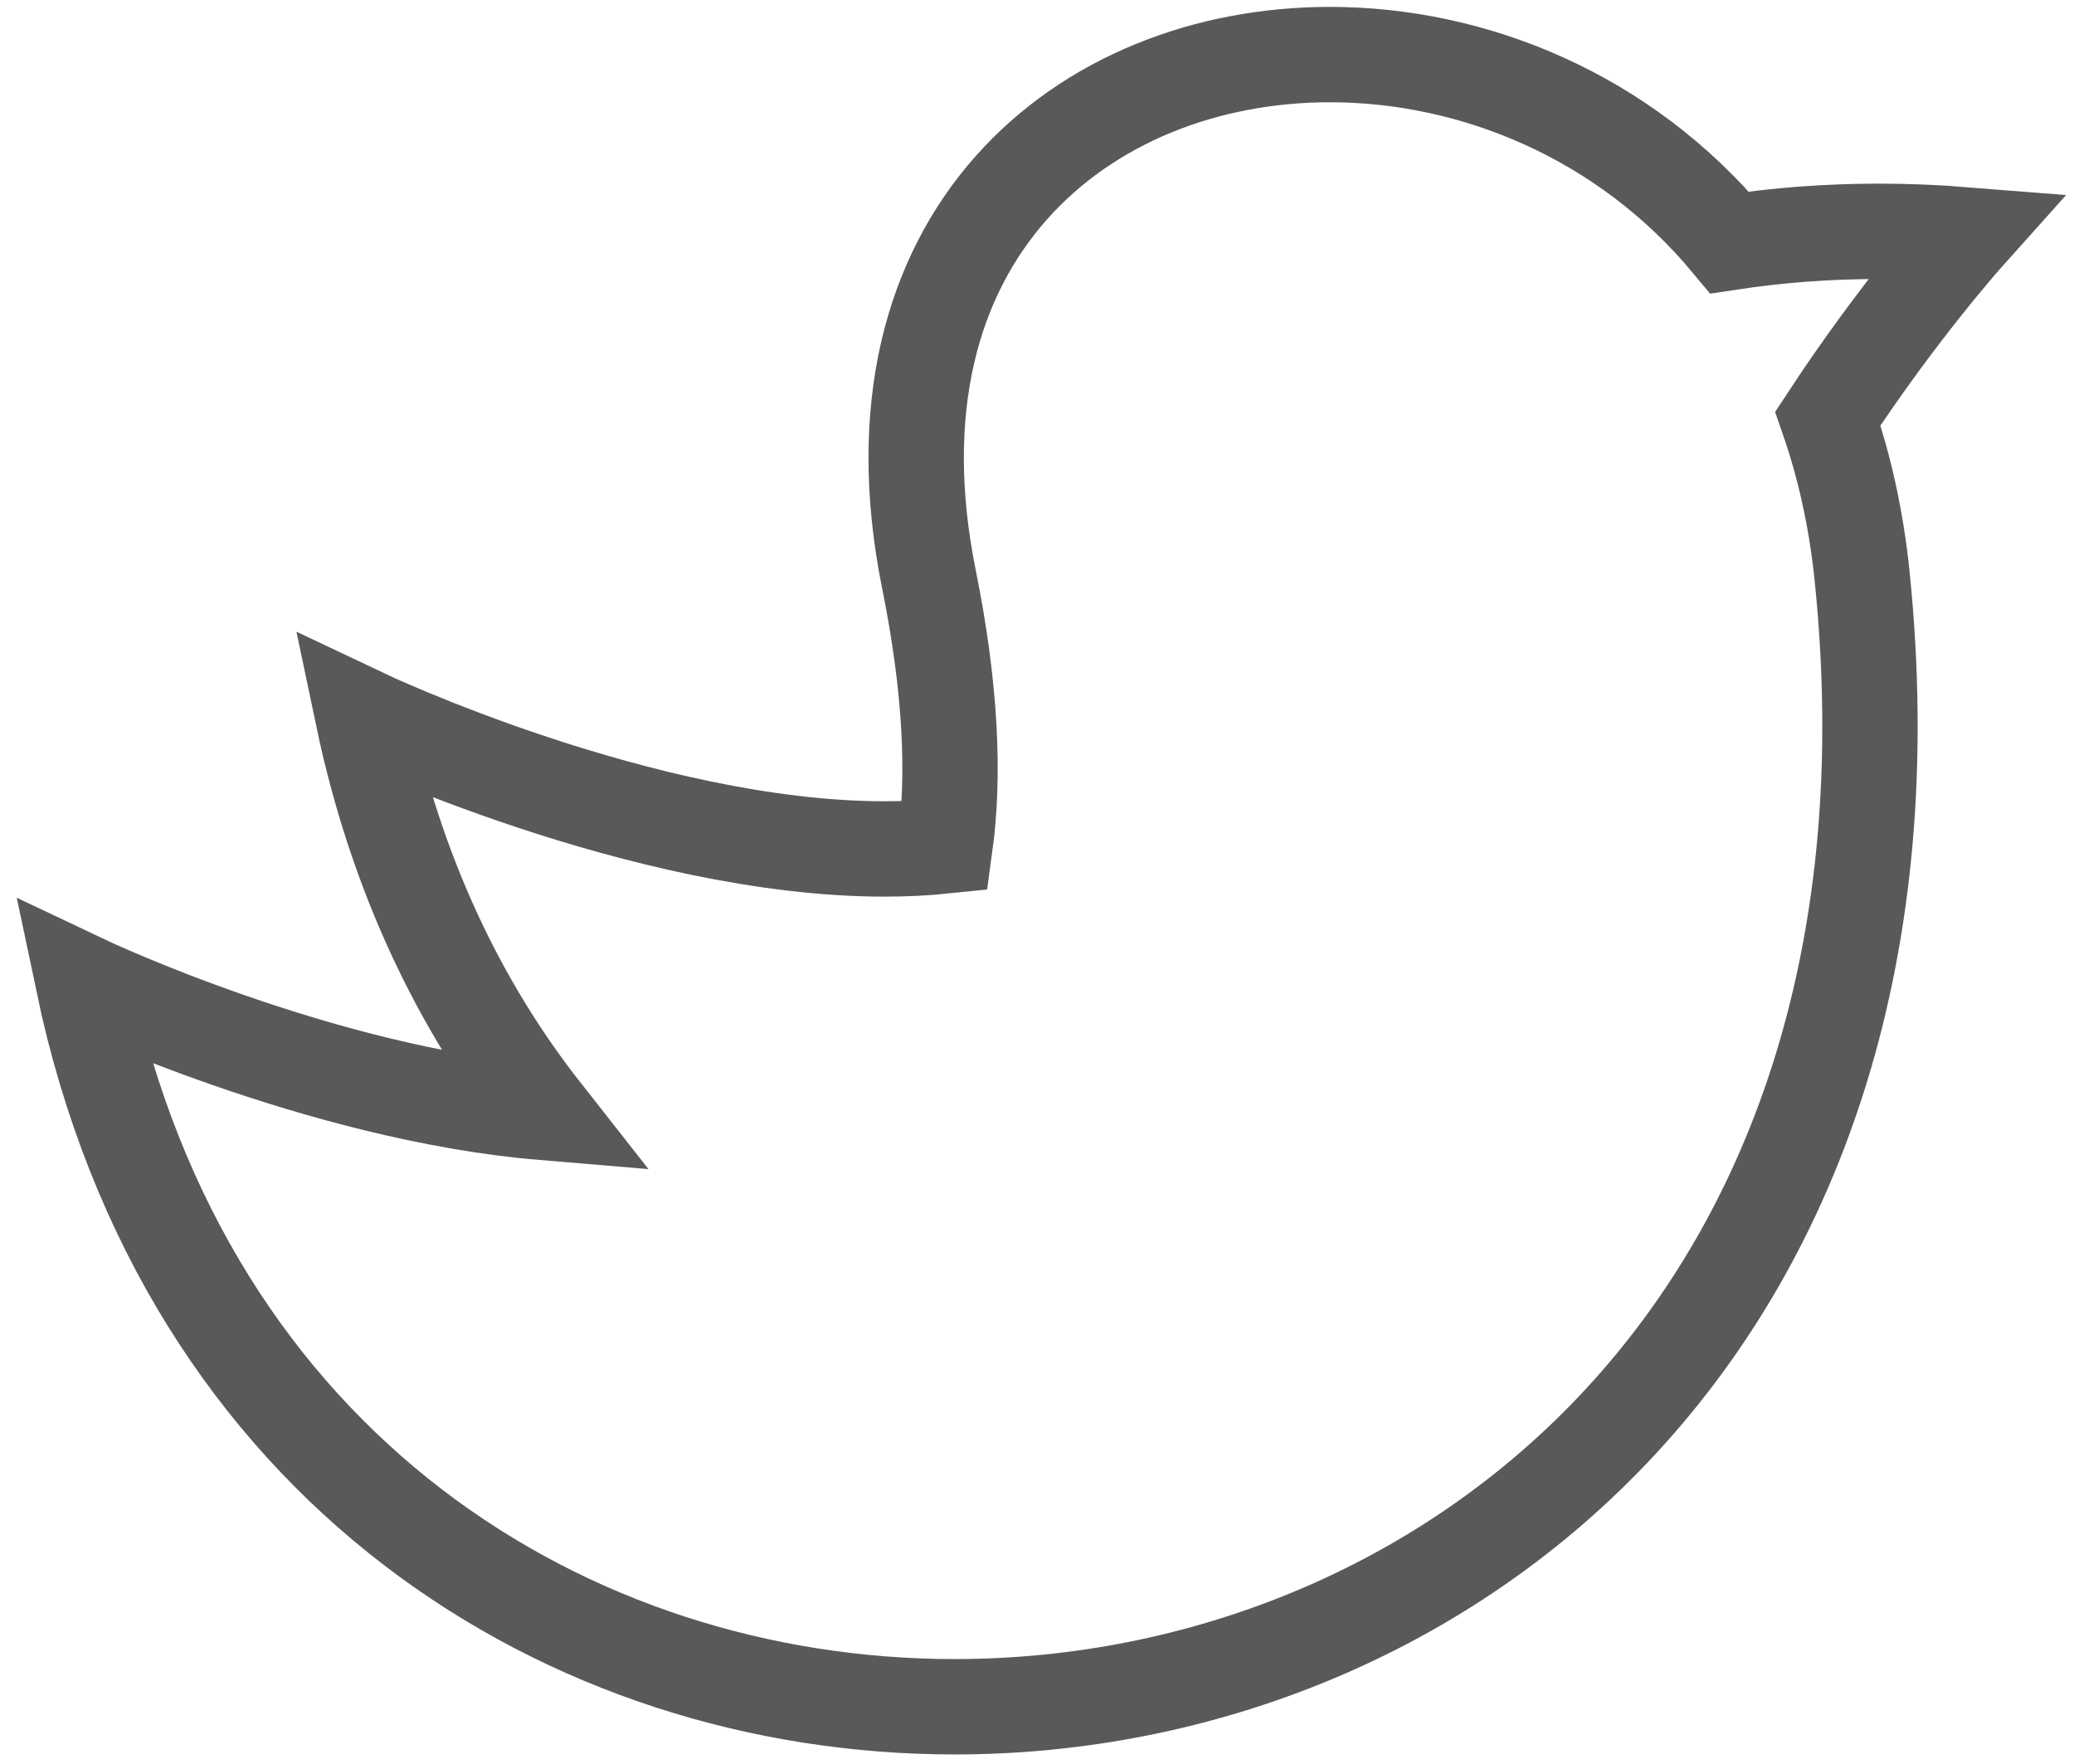 <?xml version="1.0" encoding="UTF-8"?>
<svg width="87px" height="74px" viewBox="0 0 87 74" version="1.1" xmlns="http://www.w3.org/2000/svg" xmlns:xlink="http://www.w3.org/1999/xlink">
    <!-- Generator: Sketch 46.2 (44496) - http://www.bohemiancoding.com/sketch -->
    <title>twitter</title>
    <desc>Created with Sketch.</desc>
    <defs></defs>
    <g id="Page-1" stroke="none" stroke-width="1" fill="none" fill-rule="evenodd">
        <g id="twitter" transform="translate(3, 2)" stroke="#58595B" stroke-width="4" fill-rule="nonzero">
            <path d="M0.488,39.189 C0.488,39.189 10.342,43.867 19.791,44.658 C16.29,40.204 13.616,34.685 12.22,28.03 C12.22,28.03 23.97,33.606 34.112,33.606 C34.969,33.606 35.815,33.566 36.641,33.48 C37.049,30.512 36.884,26.838 35.969,22.307 C33.057,7.886 42.452,0.289 52.786,0.289 C58.807,0.289 65.142,2.864 69.552,8.169 C71.56,7.864 73.653,7.702 75.825,7.702 C77.022,7.702 78.242,7.752 79.488,7.852 C79.488,7.852 76.647,11.024 73.674,15.552 C74.37,17.555 74.865,19.757 75.112,22.165 C78.317,53.464 57.607,69.584 37.047,69.584 C20.864,69.583 4.772,59.604 0.488,39.189 Z" id="Shape"></path>
        </g>
    </g>
</svg>